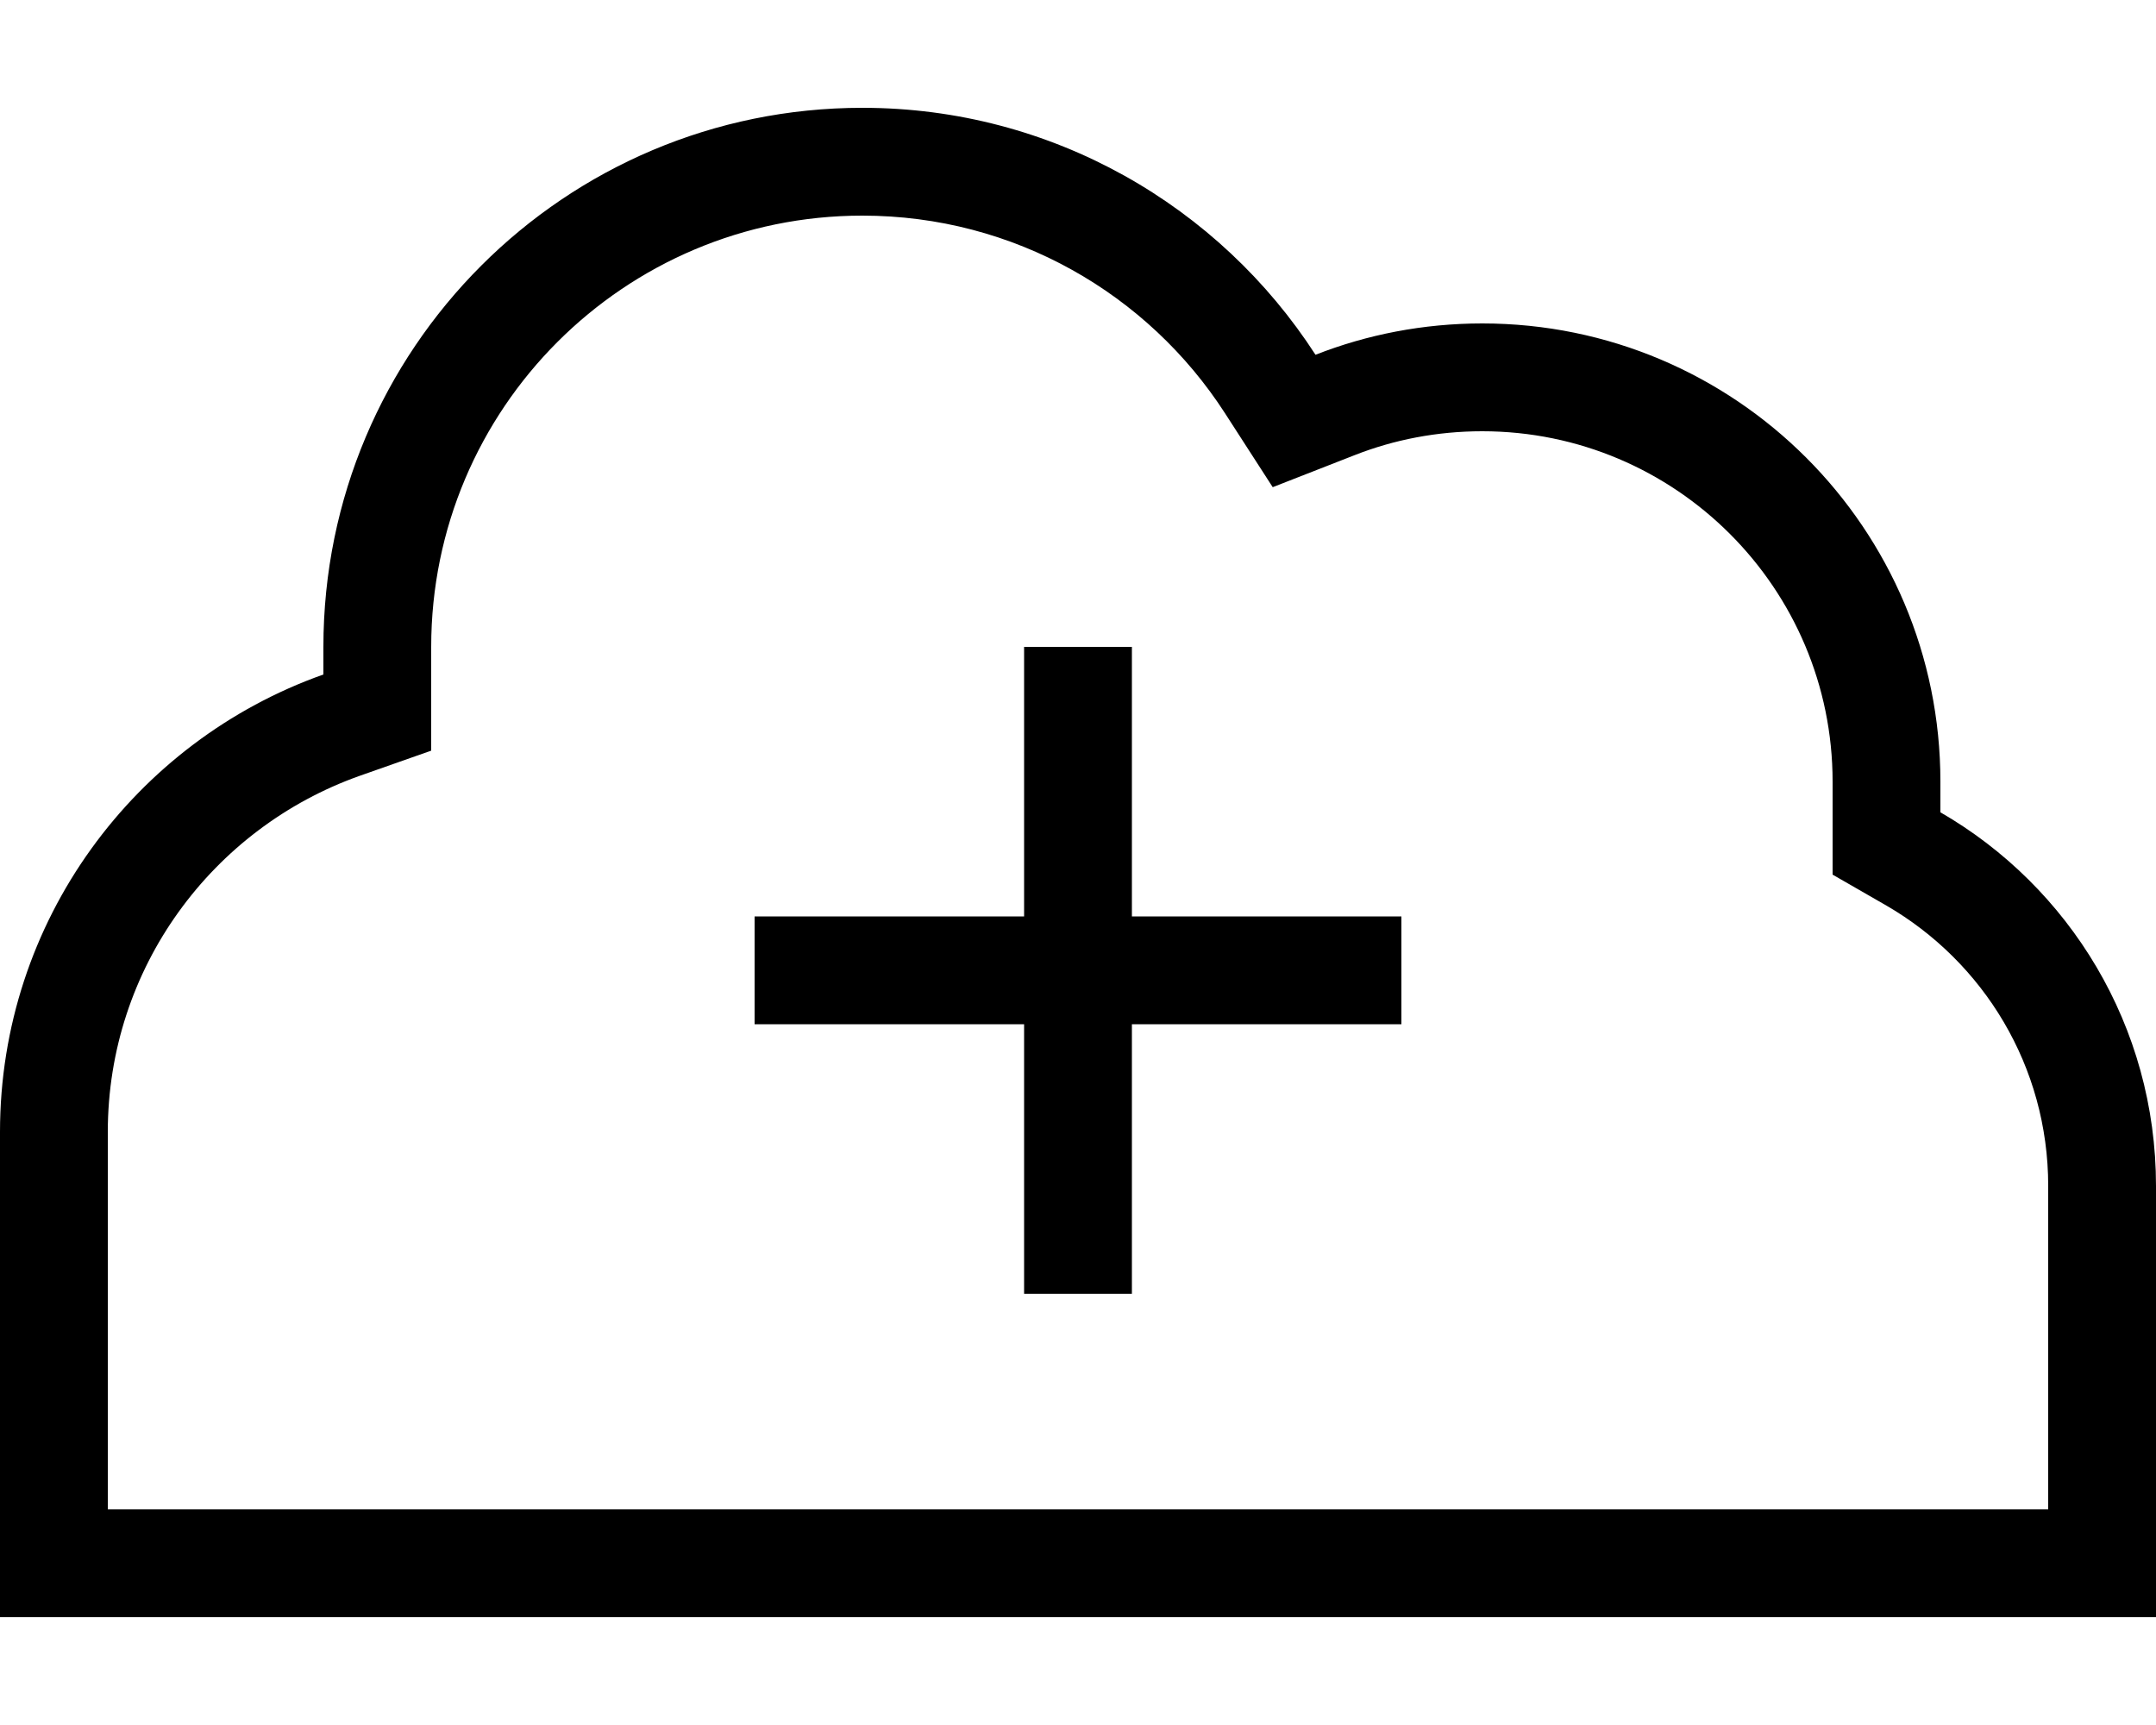 <svg xmlns="http://www.w3.org/2000/svg" viewBox="0 0 640 512"><path d="M544 241.1V232c0-57.4-46.6-104-104-104c-13.4 0-26.2 2.5-37.9 7.1l-24.3 9.5-14.2-22C340.8 87.3 301.1 64 256 64c-70.7 0-128 57.3-128 128v8.2 22.6l-21.3 7.5C63.1 245.8 32 287.3 32 336V448H144 512h96V352c0-35.5-19.2-66.5-48-83.2l-16-9.2V241.1zM0 336c0-62.7 40.1-116 96-135.8V192c0-88.4 71.6-160 160-160c56.4 0 106 29.2 134.5 73.3c15.3-6 32-9.3 49.5-9.3c75.1 0 136 60.9 136 136v9.1c38.3 22.1 64 63.5 64 110.9v96 32H608 512 144 32 0V448 336zM336 192v16 64h64 16v32H400 336v64 16H304V368 304H240 224V272h16 64V208 192h32z"/></svg>
